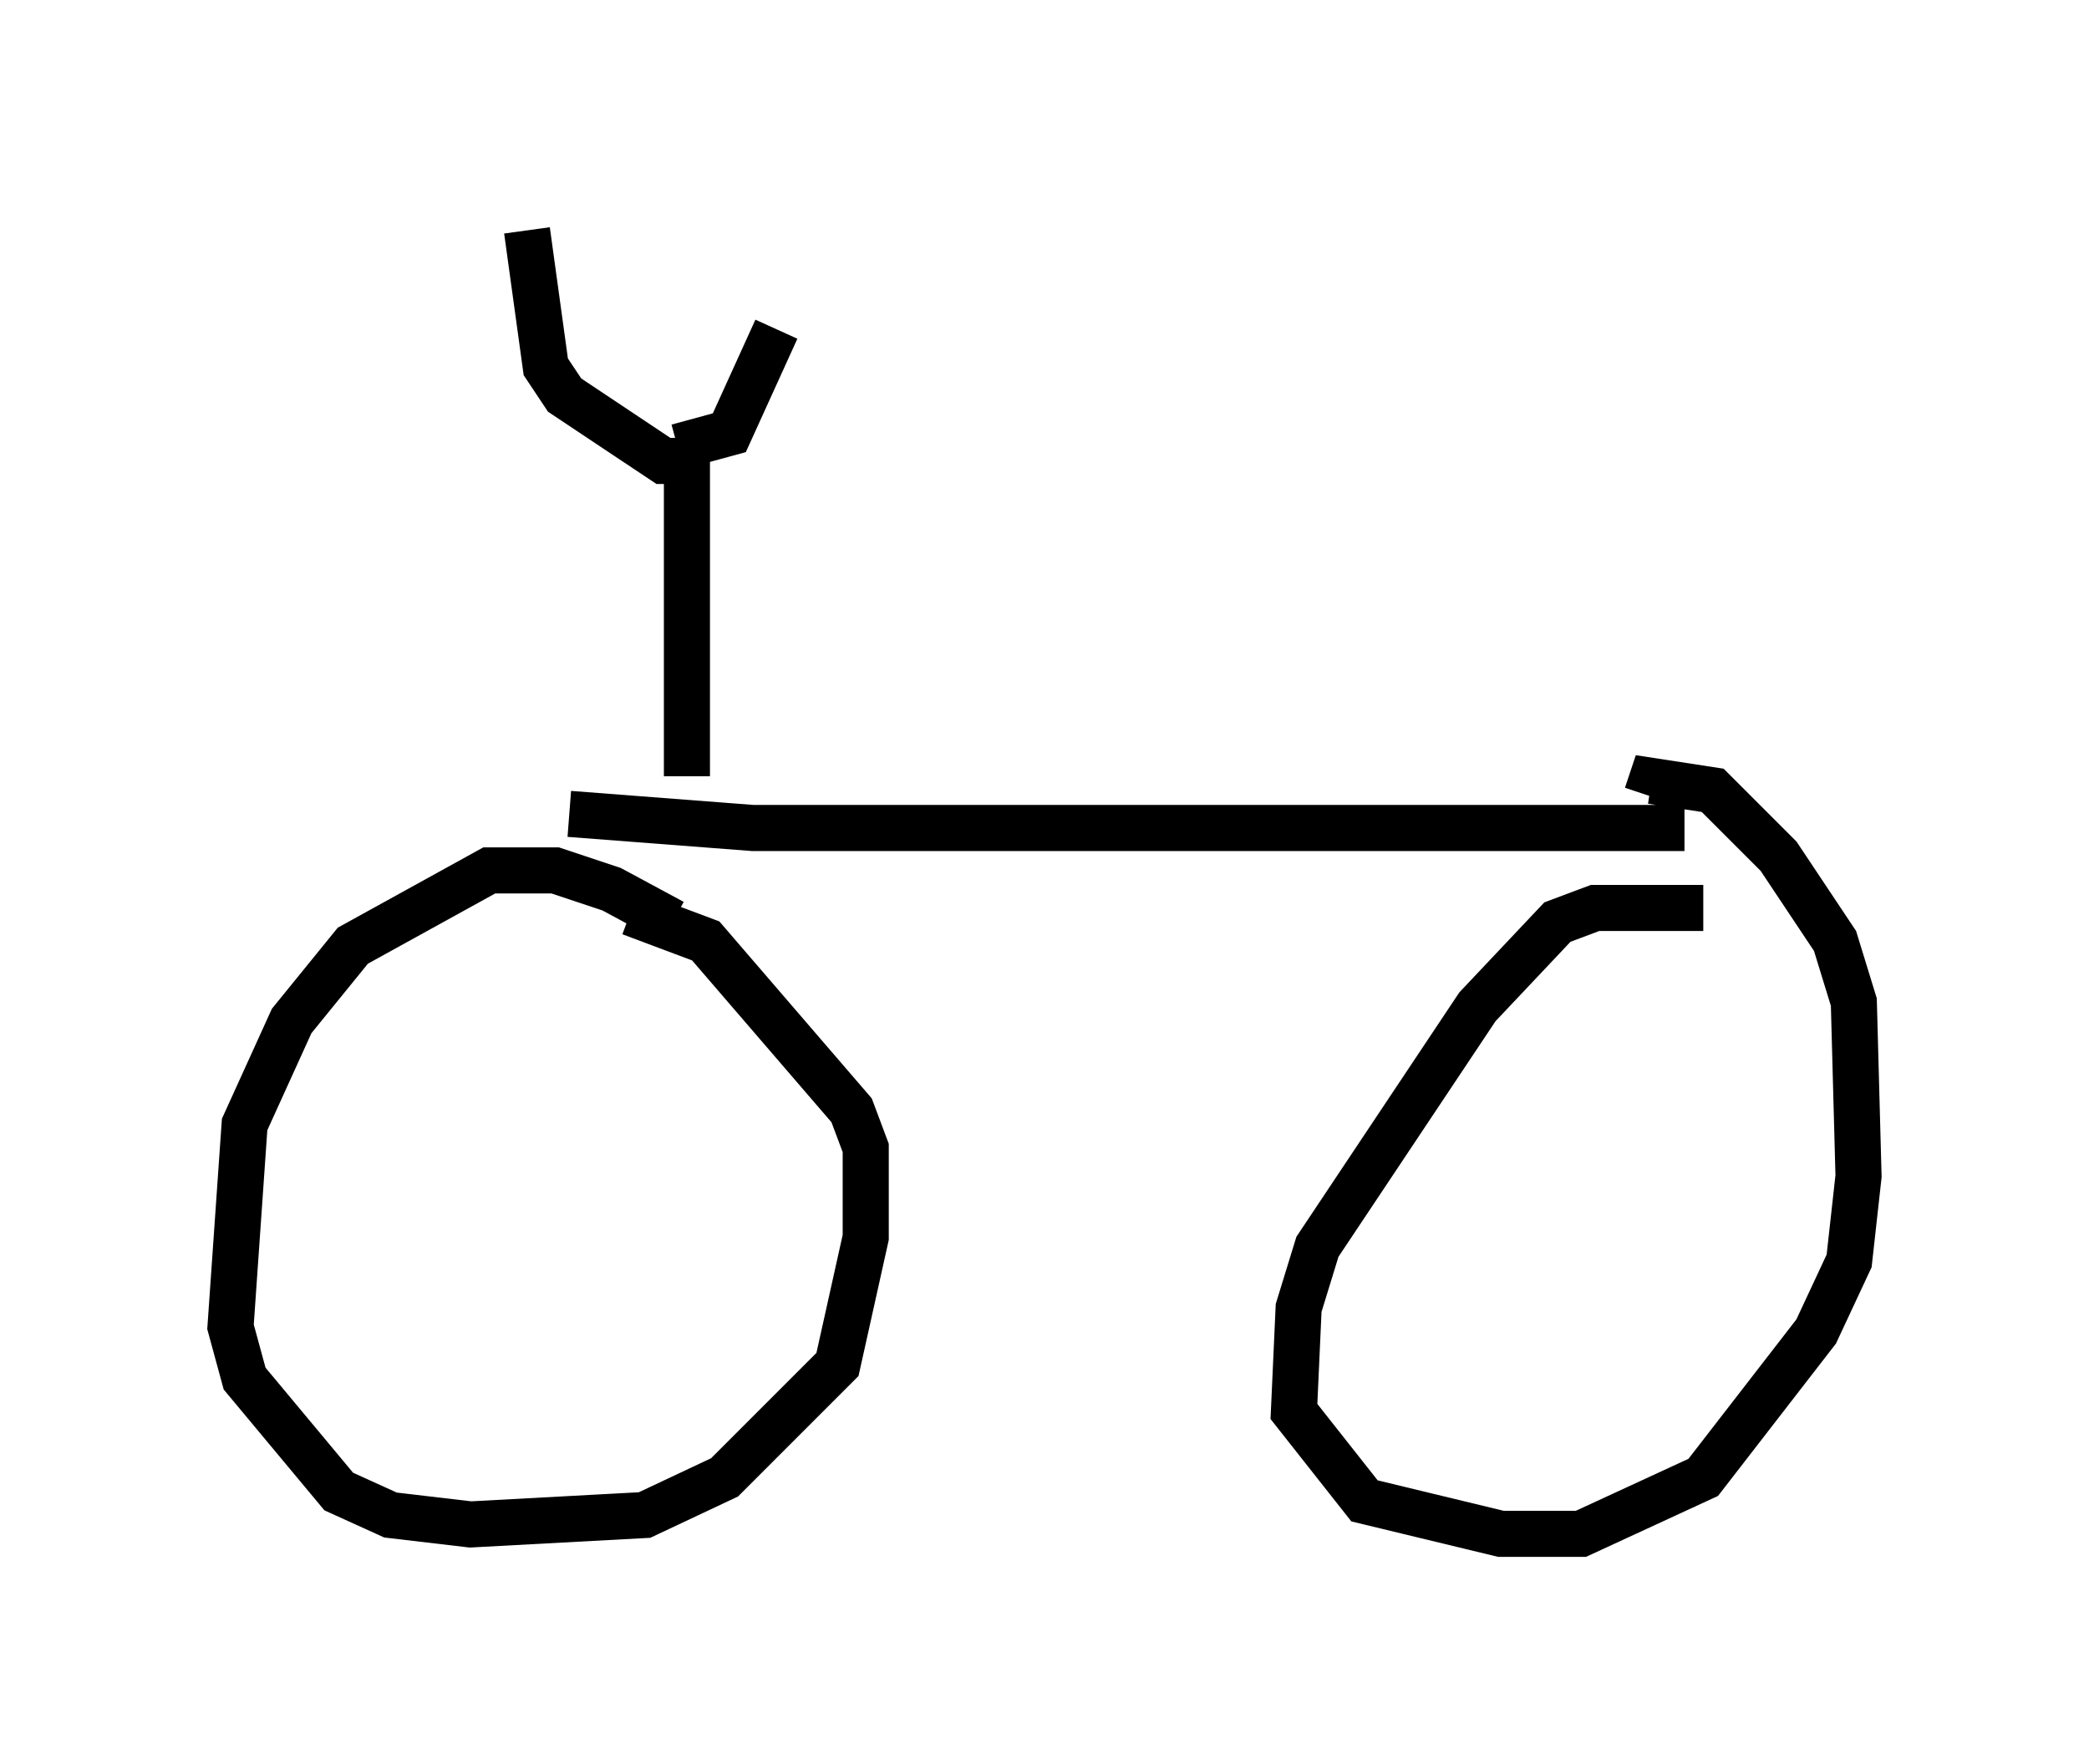 <?xml version="1.0" encoding="utf-8" ?>
<svg baseProfile="full" height="38.277" version="1.1" width="45.321" xmlns="http://www.w3.org/2000/svg" xmlns:ev="http://www.w3.org/2001/xml-events" xmlns:xlink="http://www.w3.org/1999/xlink"><defs /><rect fill="white" height="38.277" width="45.321" x="0" y="0" /><path d="M14.902, 20.721 m-0.306, -0.715 l-1.327, -0.715 -1.225, -0.408 l-1.429, 0.0 -2.96, 1.633 l-1.327, 1.633 -1.021, 2.246 l-0.306, 4.39 0.306, 1.123 l2.042, 2.45 1.123, 0.51 l1.735, 0.204 3.777, -0.204 l1.735, -0.817 2.45, -2.45 l0.613, -2.756 0.0, -1.94 l-0.306, -0.817 -3.165, -3.675 l-1.633, -0.613 m23.275, -0.102 l-2.348, 0.0 -0.817, 0.306 l-1.735, 1.838 -3.471, 5.206 l-0.408, 1.327 -0.102, 2.246 l1.531, 1.94 2.96, 0.715 l1.735, 0.0 2.654, -1.225 l2.45, -3.165 0.715, -1.531 l0.204, -1.838 -0.102, -3.777 l-0.408, -1.327 -1.225, -1.838 l-1.429, -1.429 -1.327, -0.204 l-0.102, 0.306 m0.817, 0.715 l-20.213, 0.0 -3.981, -0.306 m2.552, -0.817 l0.0, -6.84 m0.0, 0.0 l-0.51, 0.0 -2.144, -1.429 l-0.408, -0.613 -0.408, -2.96 m3.267, 4.696 l1.123, -0.306 1.021, -2.246 " fill="none" stroke="black" stroke-width="1" /></svg>